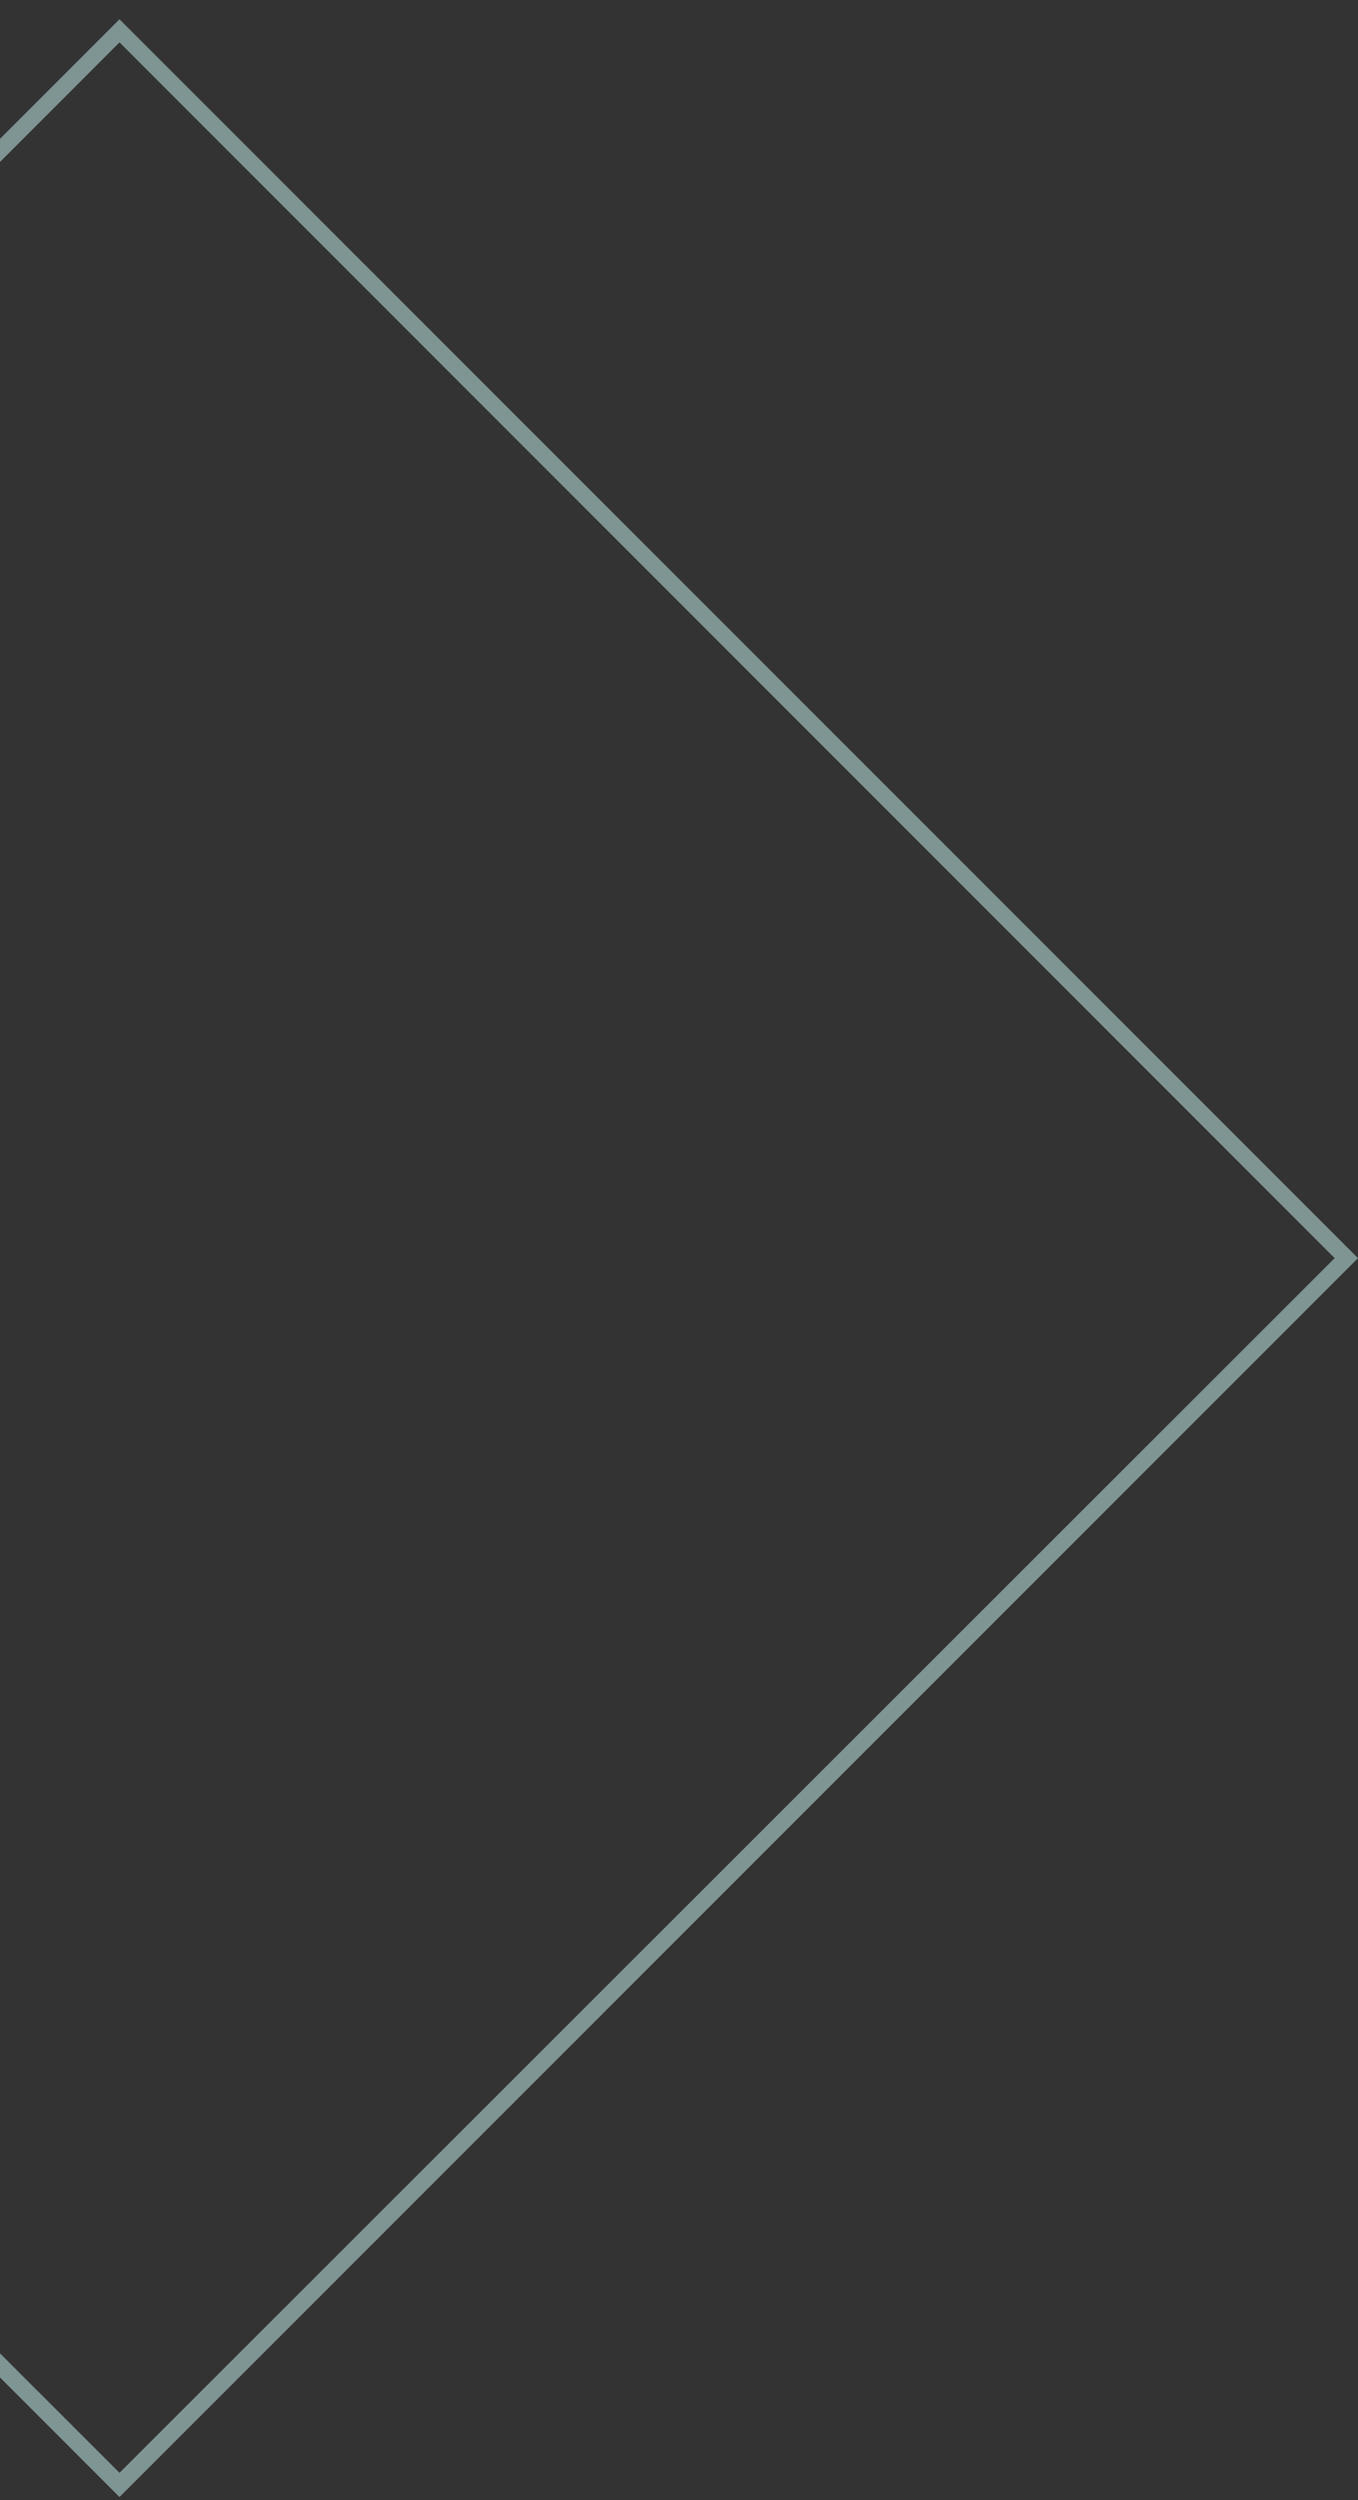 <svg width="50" height="92" viewBox="0 0 50 92" fill="none" xmlns="http://www.w3.org/2000/svg">
<rect x="0" y="0" width="50" height="92" fill="#333333" stroke="none"/>
<g style="mix-blend-mode:overlay">
<path d="M4.4 91.89L4.19 91.68L-41.19 46.3L-40.98 46.09L4.4 0.71L4.61 0.92L50 46.3L4.4 91.89ZM-40.34 46.3L4.4 91L49.14 46.3L4.4 1.56L-40.34 46.3Z" fill="#CDF8F4" fill-opacity="0.5"/>
</g>
</svg>
